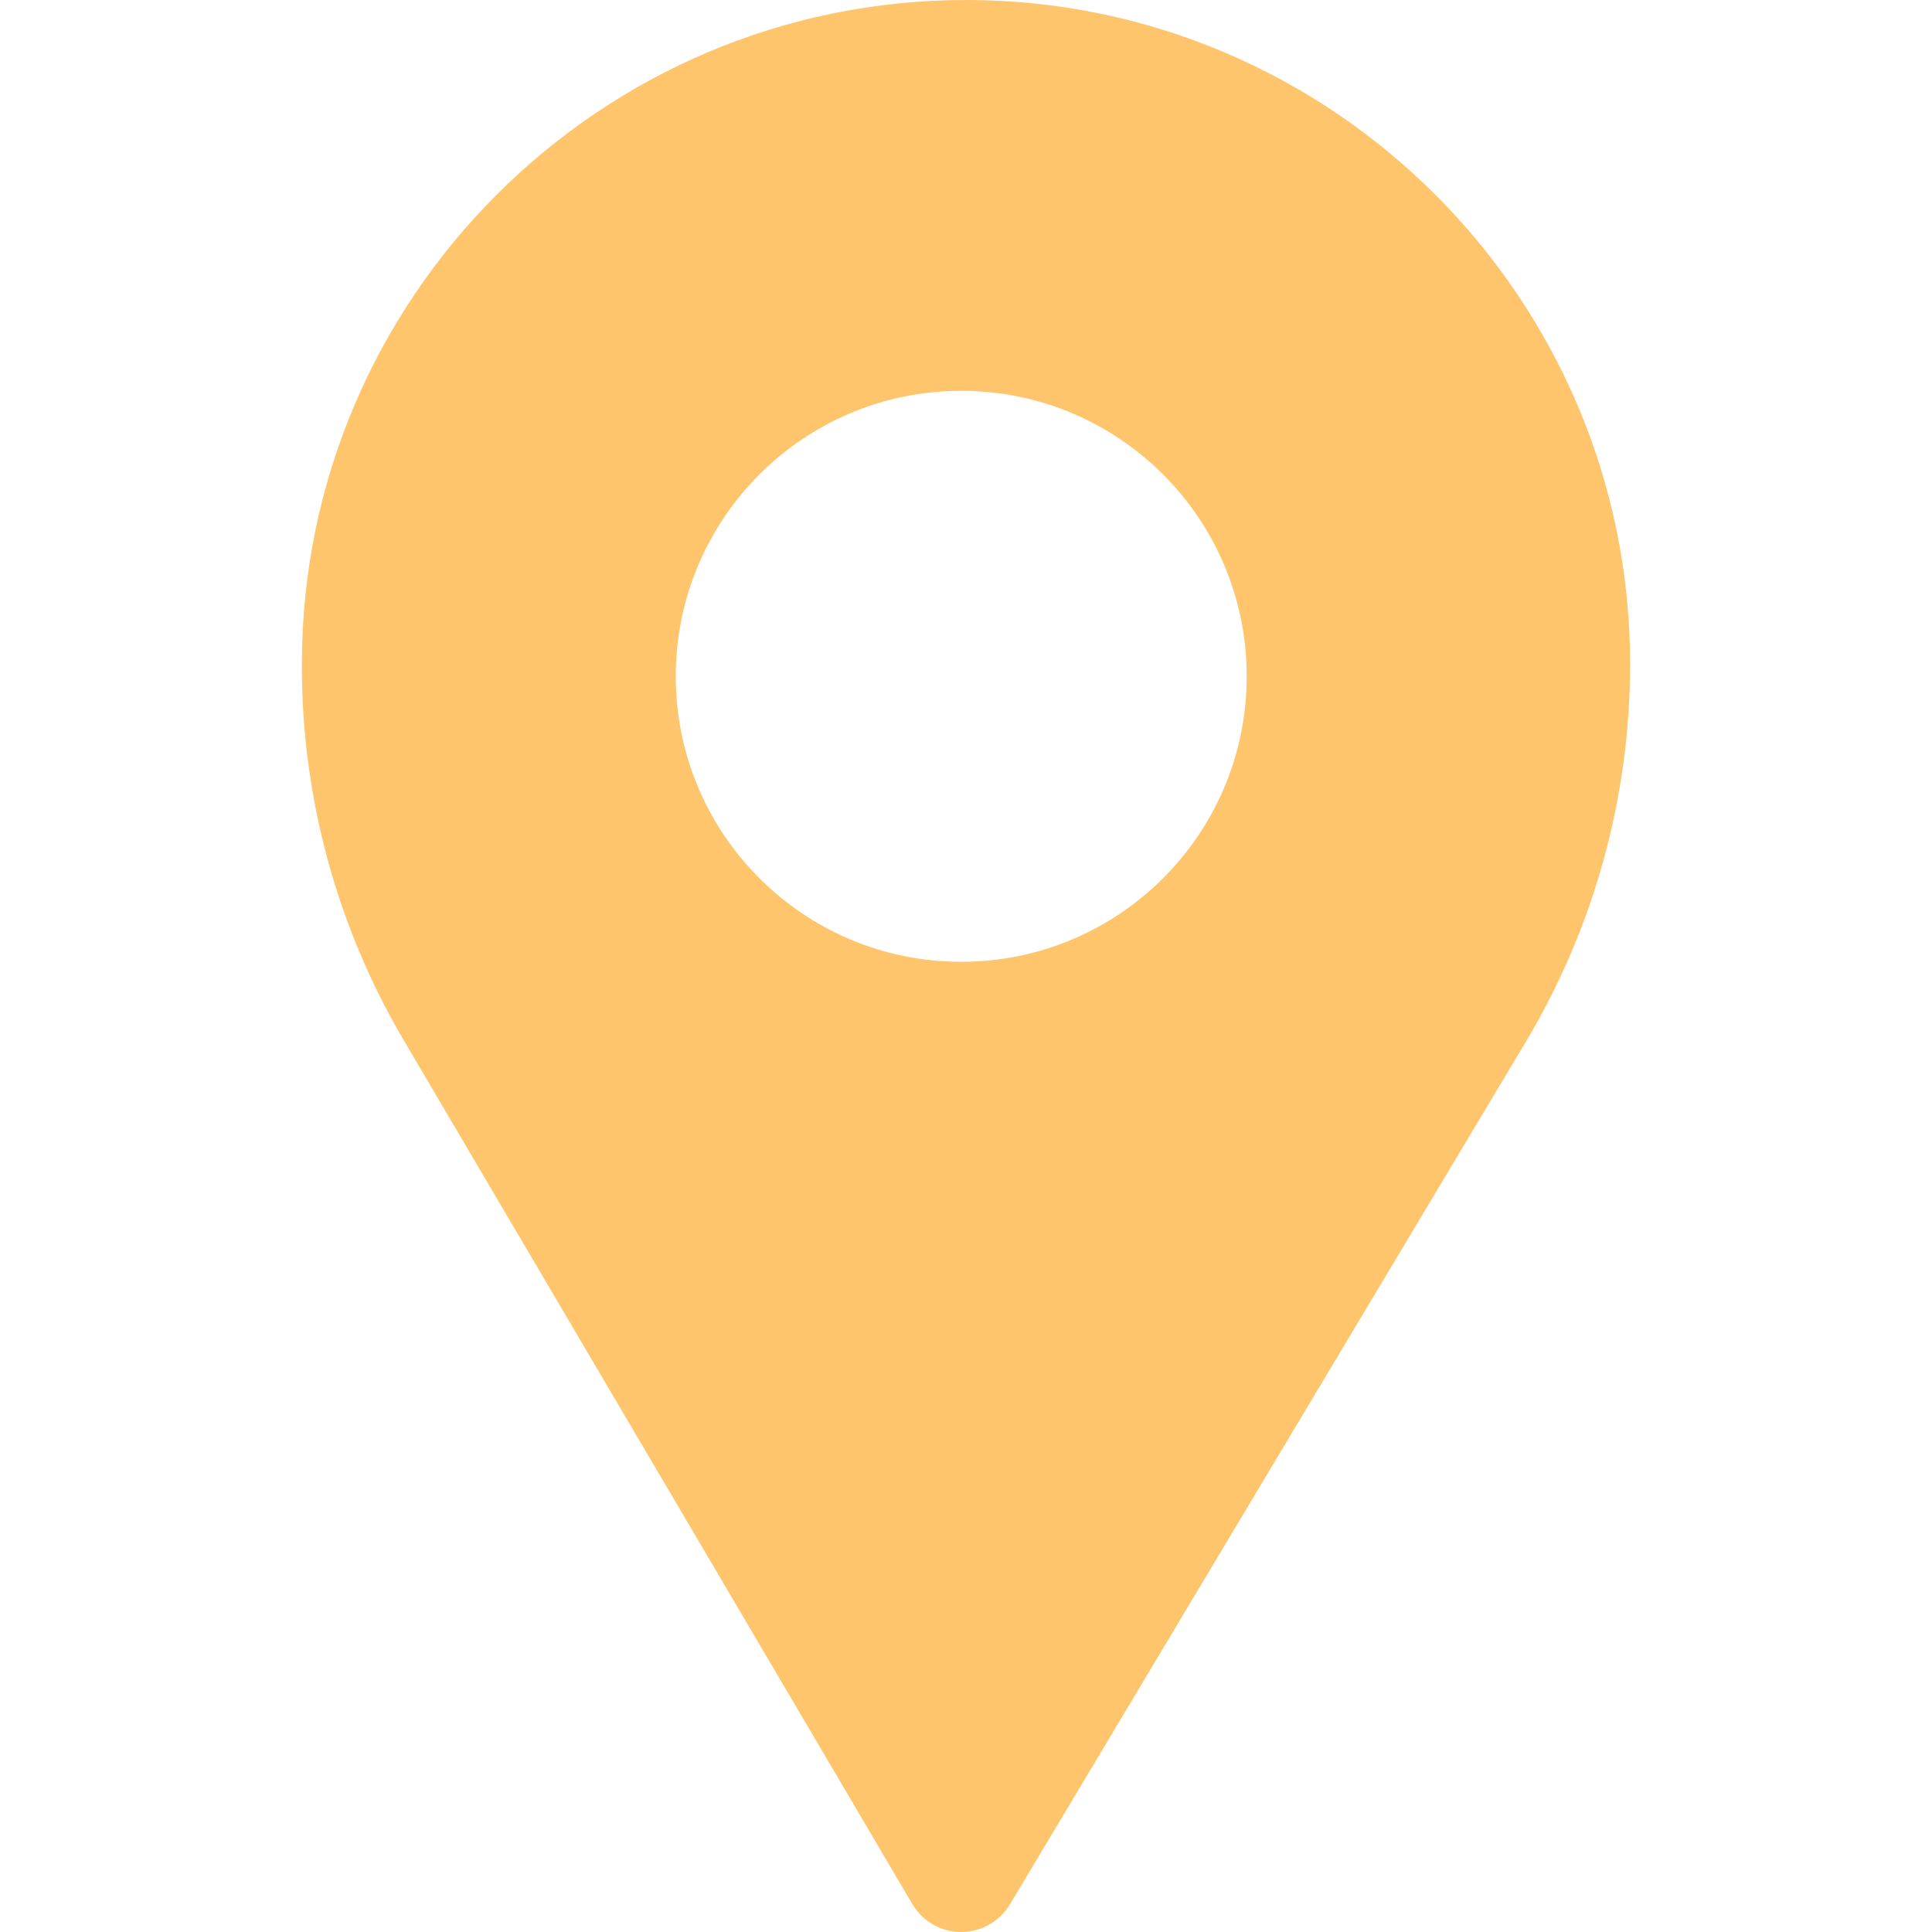 <svg width="40" height="40" viewBox="0 0 40 40" fill="none" xmlns="http://www.w3.org/2000/svg">
<path d="M20 0C12.418 0 6.25 6.168 6.25 13.75V13.802C6.25 16.52 6.979 19.194 8.358 21.536L18.889 39.422C18.993 39.597 19.14 39.743 19.317 39.844C19.493 39.946 19.693 39.999 19.897 40H19.901C20.104 40 20.304 39.947 20.48 39.847C20.657 39.747 20.805 39.603 20.909 39.429L31.588 21.574C33.002 19.209 33.749 16.505 33.75 13.75C33.75 6.168 27.581 0 20 0ZM19.901 19.913C16.637 19.913 13.991 17.267 13.991 14.003C13.991 10.739 16.637 8.092 19.901 8.092C23.166 8.092 25.812 10.739 25.812 14.003C25.812 17.267 23.166 19.913 19.901 19.913Z" fill="#FFC56D"/>
</svg>

